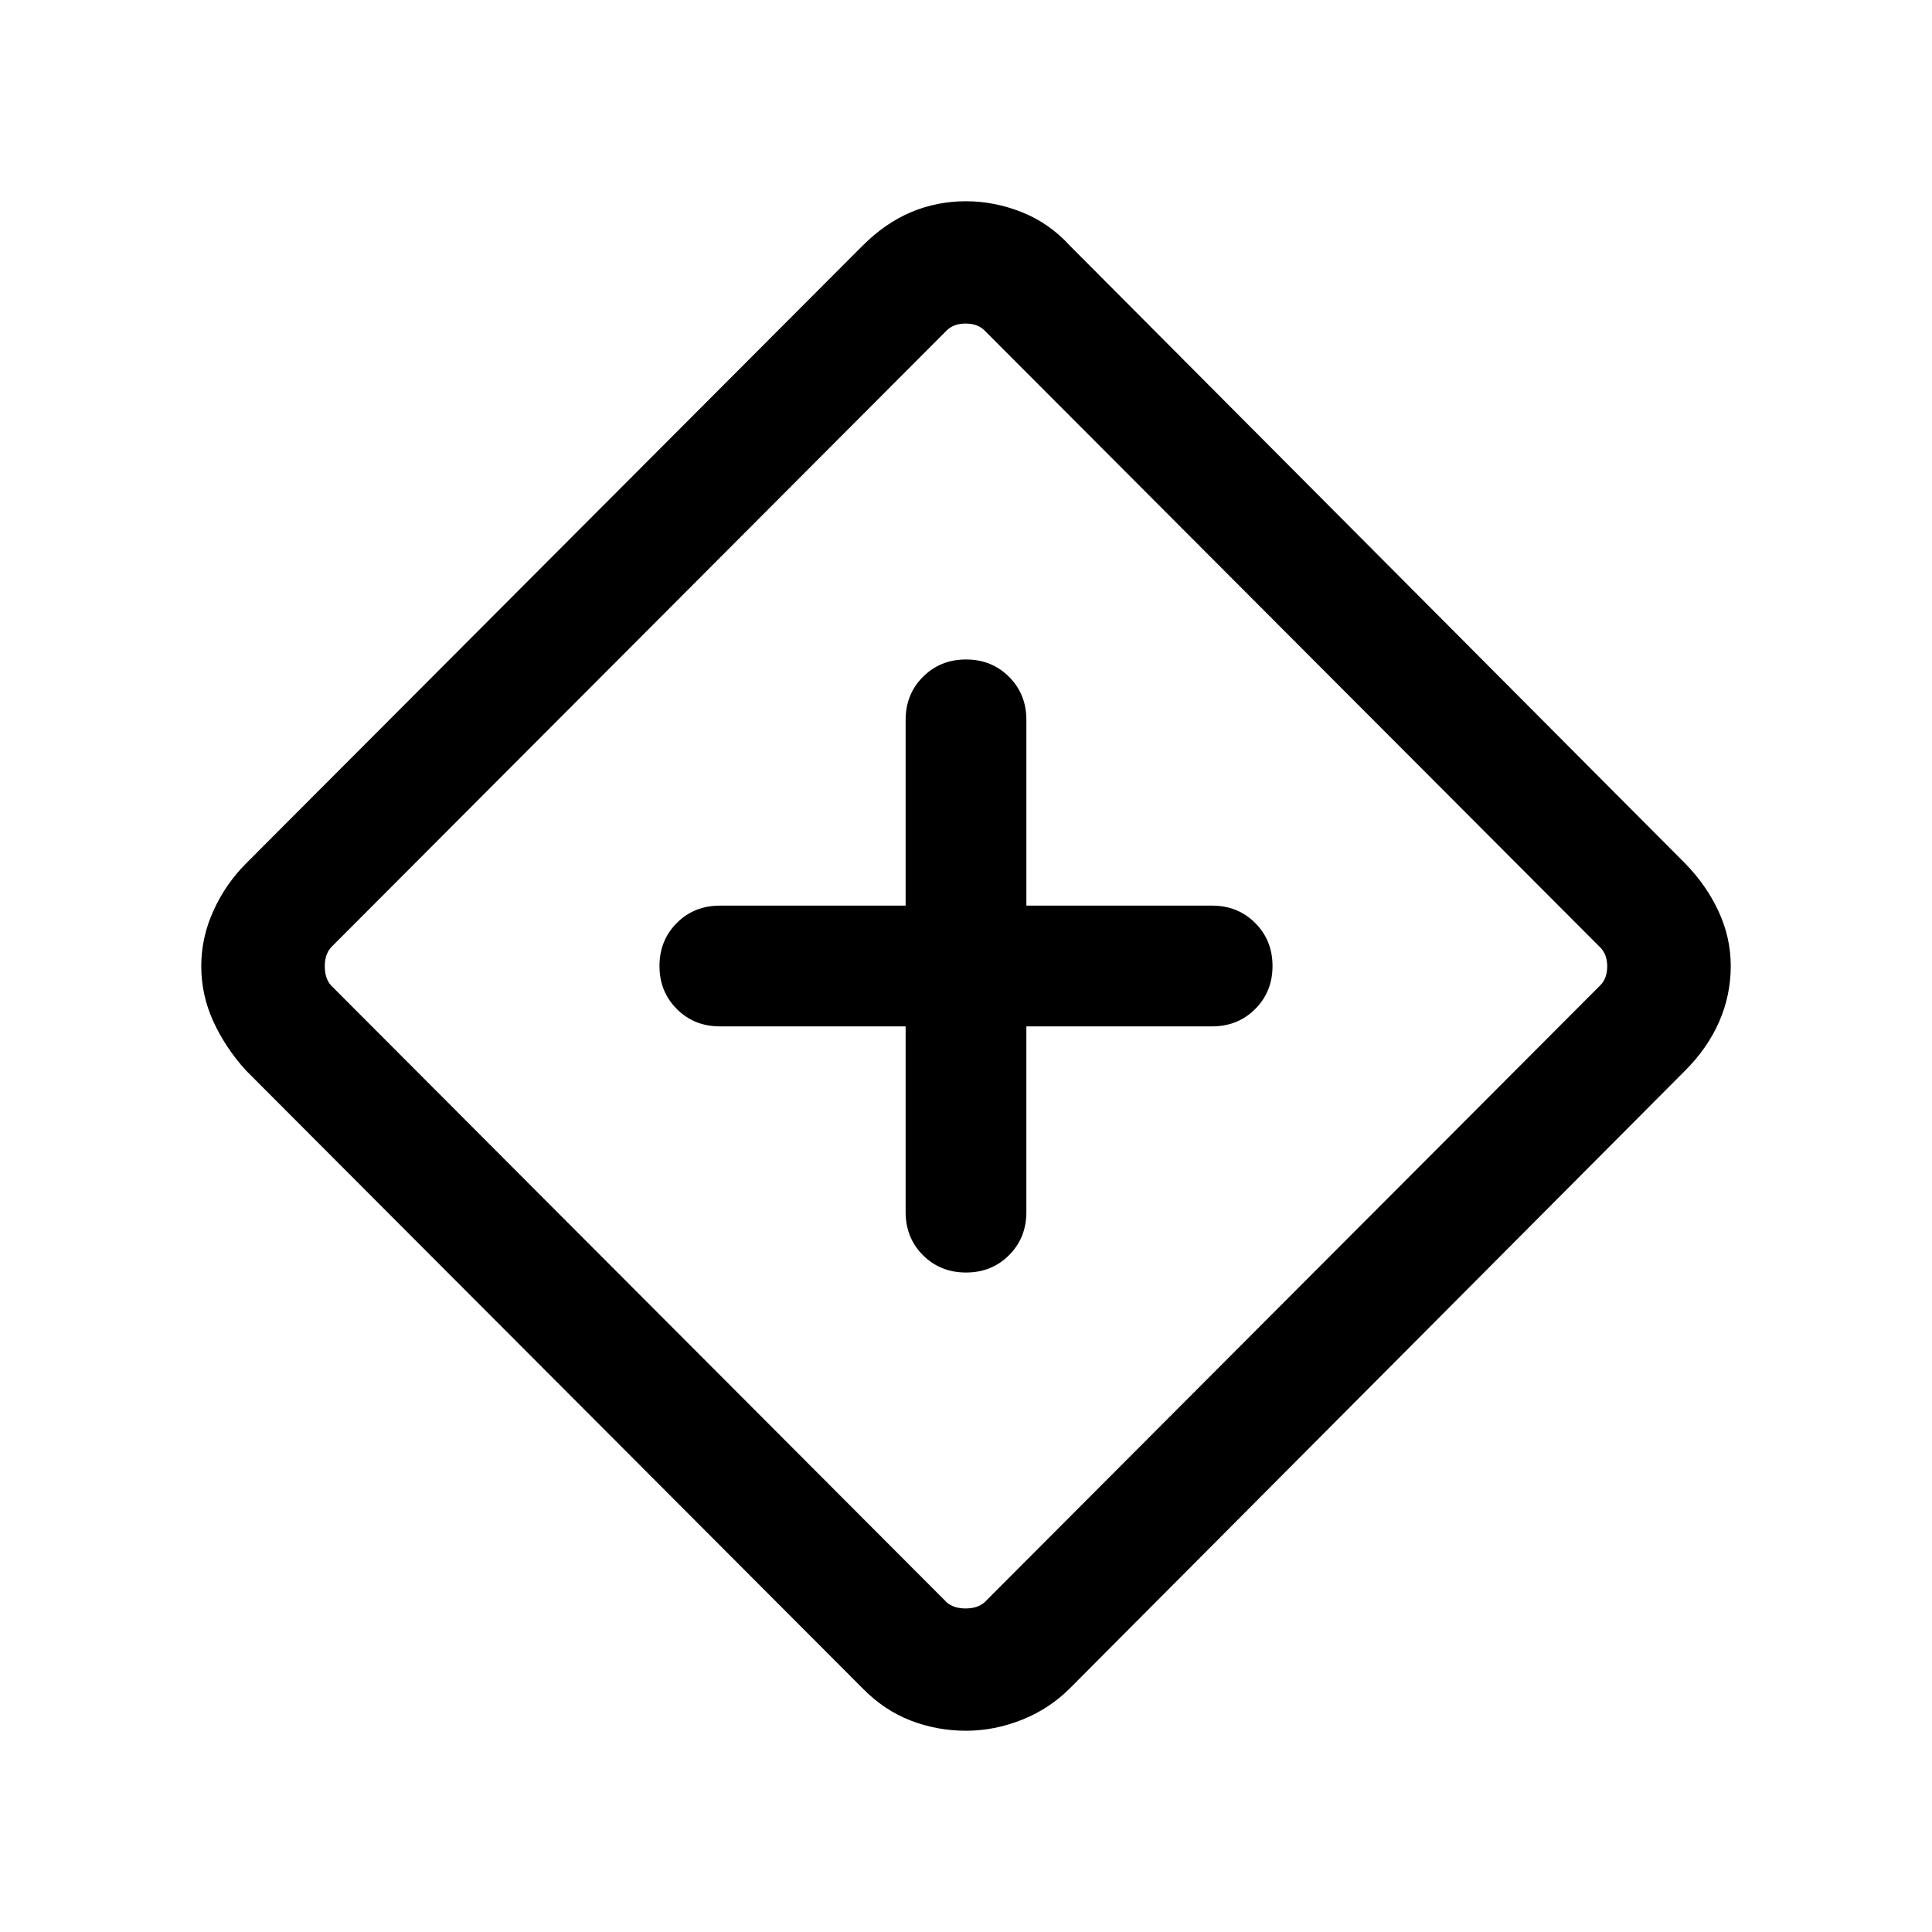 <svg xmlns="http://www.w3.org/2000/svg" height="24" viewBox="0 -960 960 960" width="24"><path d="M450.001-450.001v92.309q0 12.769 8.615 21.384T480-327.693q12.769 0 21.384-8.615t8.615-21.384v-92.309h92.309q12.769 0 21.384-8.615T632.307-480q0-12.769-8.615-21.384t-21.384-8.615h-92.309v-92.309q0-12.769-8.615-21.384T480-632.307q-12.769 0-21.384 8.615t-8.615 21.384v92.309h-92.309q-12.769 0-21.384 8.615T327.693-480q0 12.769 8.615 21.384t21.384 8.615h92.309Zm29.999 350q-14.461 0-27.615-5.116-13.154-5.115-23.769-15.961L122.309-428q-10.231-11.231-16.269-24.385-6.039-13.154-6.039-27.615 0-14.077 6.039-27.423 6.038-13.346 16.269-23.577l306.307-306.922q11.23-11.23 24.077-16.654 12.846-5.423 27.307-5.423 14.077 0 27.731 5.423 13.653 5.424 23.884 16.654L837.306-531q10.616 10.846 16.654 23.885 6.039 13.038 6.039 27.115 0 14.461-5.731 27.615-5.731 13.154-16.962 24.385L531.615-121.078q-10.231 10.23-23.884 15.654-13.654 5.423-27.731 5.423Zm9.231-63.845 305.923-306.538q3.461-3.462 3.461-9.424t-3.461-9.423L489.231-795.769q-3.461-3.462-9.423-3.462t-9.424 3.462L164.462-489.231q-3.077 3.461-3.077 9.423t3.077 9.424l305.922 306.538q3.462 3.077 9.424 3.077t9.423-3.077ZM480-480Z"/></svg>